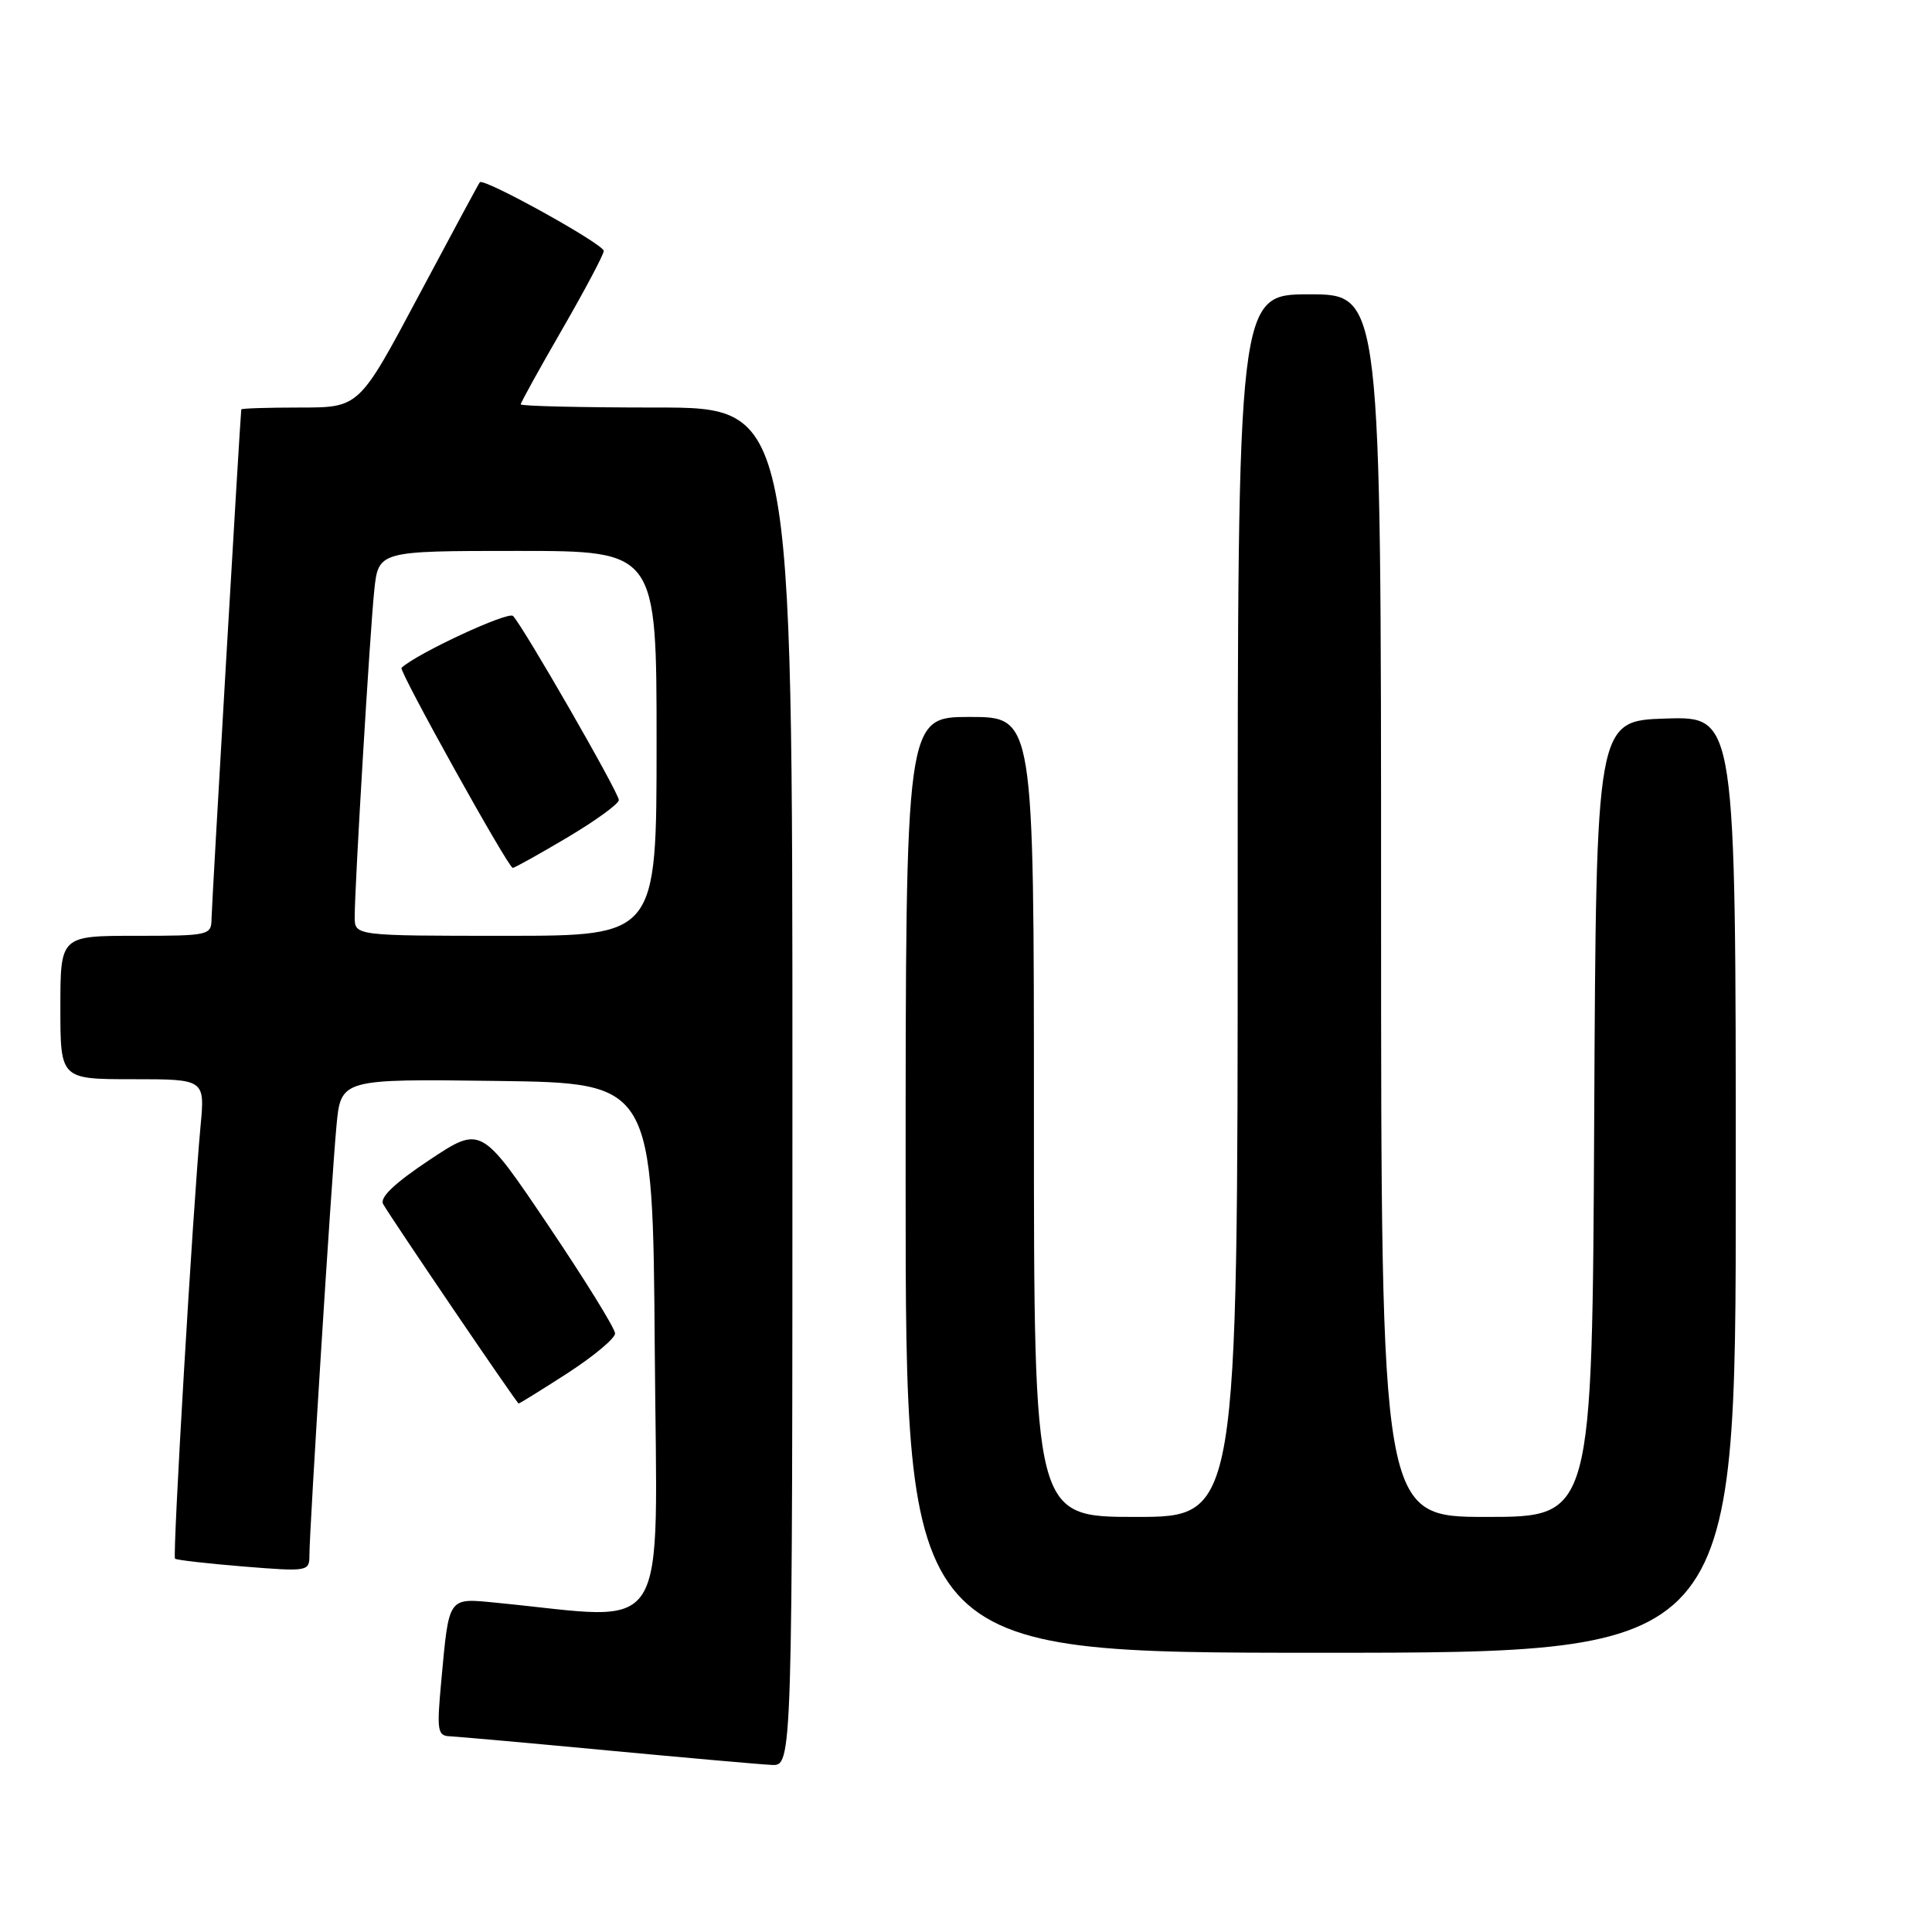 <?xml version="1.0" encoding="UTF-8" standalone="no"?>
<!DOCTYPE svg PUBLIC "-//W3C//DTD SVG 1.1//EN" "http://www.w3.org/Graphics/SVG/1.1/DTD/svg11.dtd" >
<svg xmlns="http://www.w3.org/2000/svg" xmlns:xlink="http://www.w3.org/1999/xlink" version="1.1" viewBox="0 0 256 256">
 <g >
 <path fill="currentColor"
d=" M 105.00 144.00 C 105.00 54.00 105.00 54.00 87.00 54.00 C 77.10 54.00 69.00 53.81 69.00 53.58 C 69.00 53.35 71.47 48.87 74.50 43.63 C 77.52 38.39 80.00 33.72 80.00 33.25 C 80.00 32.35 64.09 23.53 63.58 24.15 C 63.42 24.34 59.76 31.14 55.44 39.25 C 47.59 54.00 47.59 54.00 39.80 54.00 C 35.51 54.00 31.99 54.11 31.97 54.25 C 31.82 55.38 28.04 120.02 28.03 121.75 C 28.00 123.93 27.70 124.00 18.00 124.00 C 8.00 124.00 8.00 124.00 8.00 133.50 C 8.00 143.00 8.00 143.00 17.58 143.00 C 27.16 143.00 27.16 143.00 26.57 149.25 C 25.57 159.93 22.84 206.18 23.19 206.53 C 23.37 206.71 27.46 207.18 32.26 207.57 C 40.82 208.26 41.00 208.23 41.00 206.07 C 41.00 202.66 43.92 156.29 44.58 149.23 C 45.16 142.96 45.16 142.96 65.83 143.23 C 86.50 143.50 86.50 143.50 86.76 178.84 C 87.05 218.05 89.17 214.65 65.85 212.38 C 59.29 211.74 59.52 211.41 58.47 222.75 C 57.86 229.37 57.96 230.01 59.65 230.07 C 60.67 230.12 70.05 230.95 80.50 231.94 C 90.95 232.92 100.74 233.79 102.25 233.86 C 105.00 234.00 105.00 234.00 105.00 144.00 Z  M 230.00 156.96 C 230.00 94.92 230.00 94.92 220.75 95.21 C 211.50 95.50 211.50 95.50 211.24 148.25 C 210.98 201.00 210.98 201.00 196.99 201.00 C 183.00 201.00 183.00 201.00 183.00 120.00 C 183.00 39.00 183.00 39.00 173.50 39.00 C 164.00 39.00 164.00 39.00 164.00 120.00 C 164.00 201.00 164.00 201.00 150.50 201.00 C 137.00 201.00 137.00 201.00 137.00 148.00 C 137.00 95.00 137.00 95.00 128.50 95.00 C 120.00 95.00 120.00 95.00 120.00 157.00 C 120.00 219.00 120.00 219.00 175.00 219.00 C 230.00 219.00 230.00 219.00 230.00 156.96 Z  M 75.22 181.94 C 78.67 179.70 81.50 177.34 81.50 176.69 C 81.50 176.03 77.50 169.57 72.62 162.33 C 63.74 149.16 63.74 149.16 56.89 153.71 C 52.28 156.78 50.28 158.68 50.77 159.55 C 51.88 161.50 68.47 185.93 68.72 185.97 C 68.84 185.98 71.76 184.17 75.22 181.94 Z  M 47.00 121.50 C 47.00 117.32 49.01 83.86 49.59 78.25 C 50.14 73.00 50.14 73.00 68.57 73.00 C 87.00 73.00 87.00 73.00 87.00 98.50 C 87.00 124.00 87.00 124.00 67.00 124.00 C 47.00 124.00 47.00 124.00 47.00 121.50 Z  M 75.19 110.96 C 78.94 108.73 82.00 106.51 82.00 106.01 C 82.00 105.04 69.37 83.07 67.98 81.62 C 67.35 80.96 55.26 86.57 53.20 88.49 C 52.81 88.85 67.35 115.00 67.94 115.00 C 68.18 115.00 71.45 113.18 75.19 110.96 Z "/>
</g>
</svg>